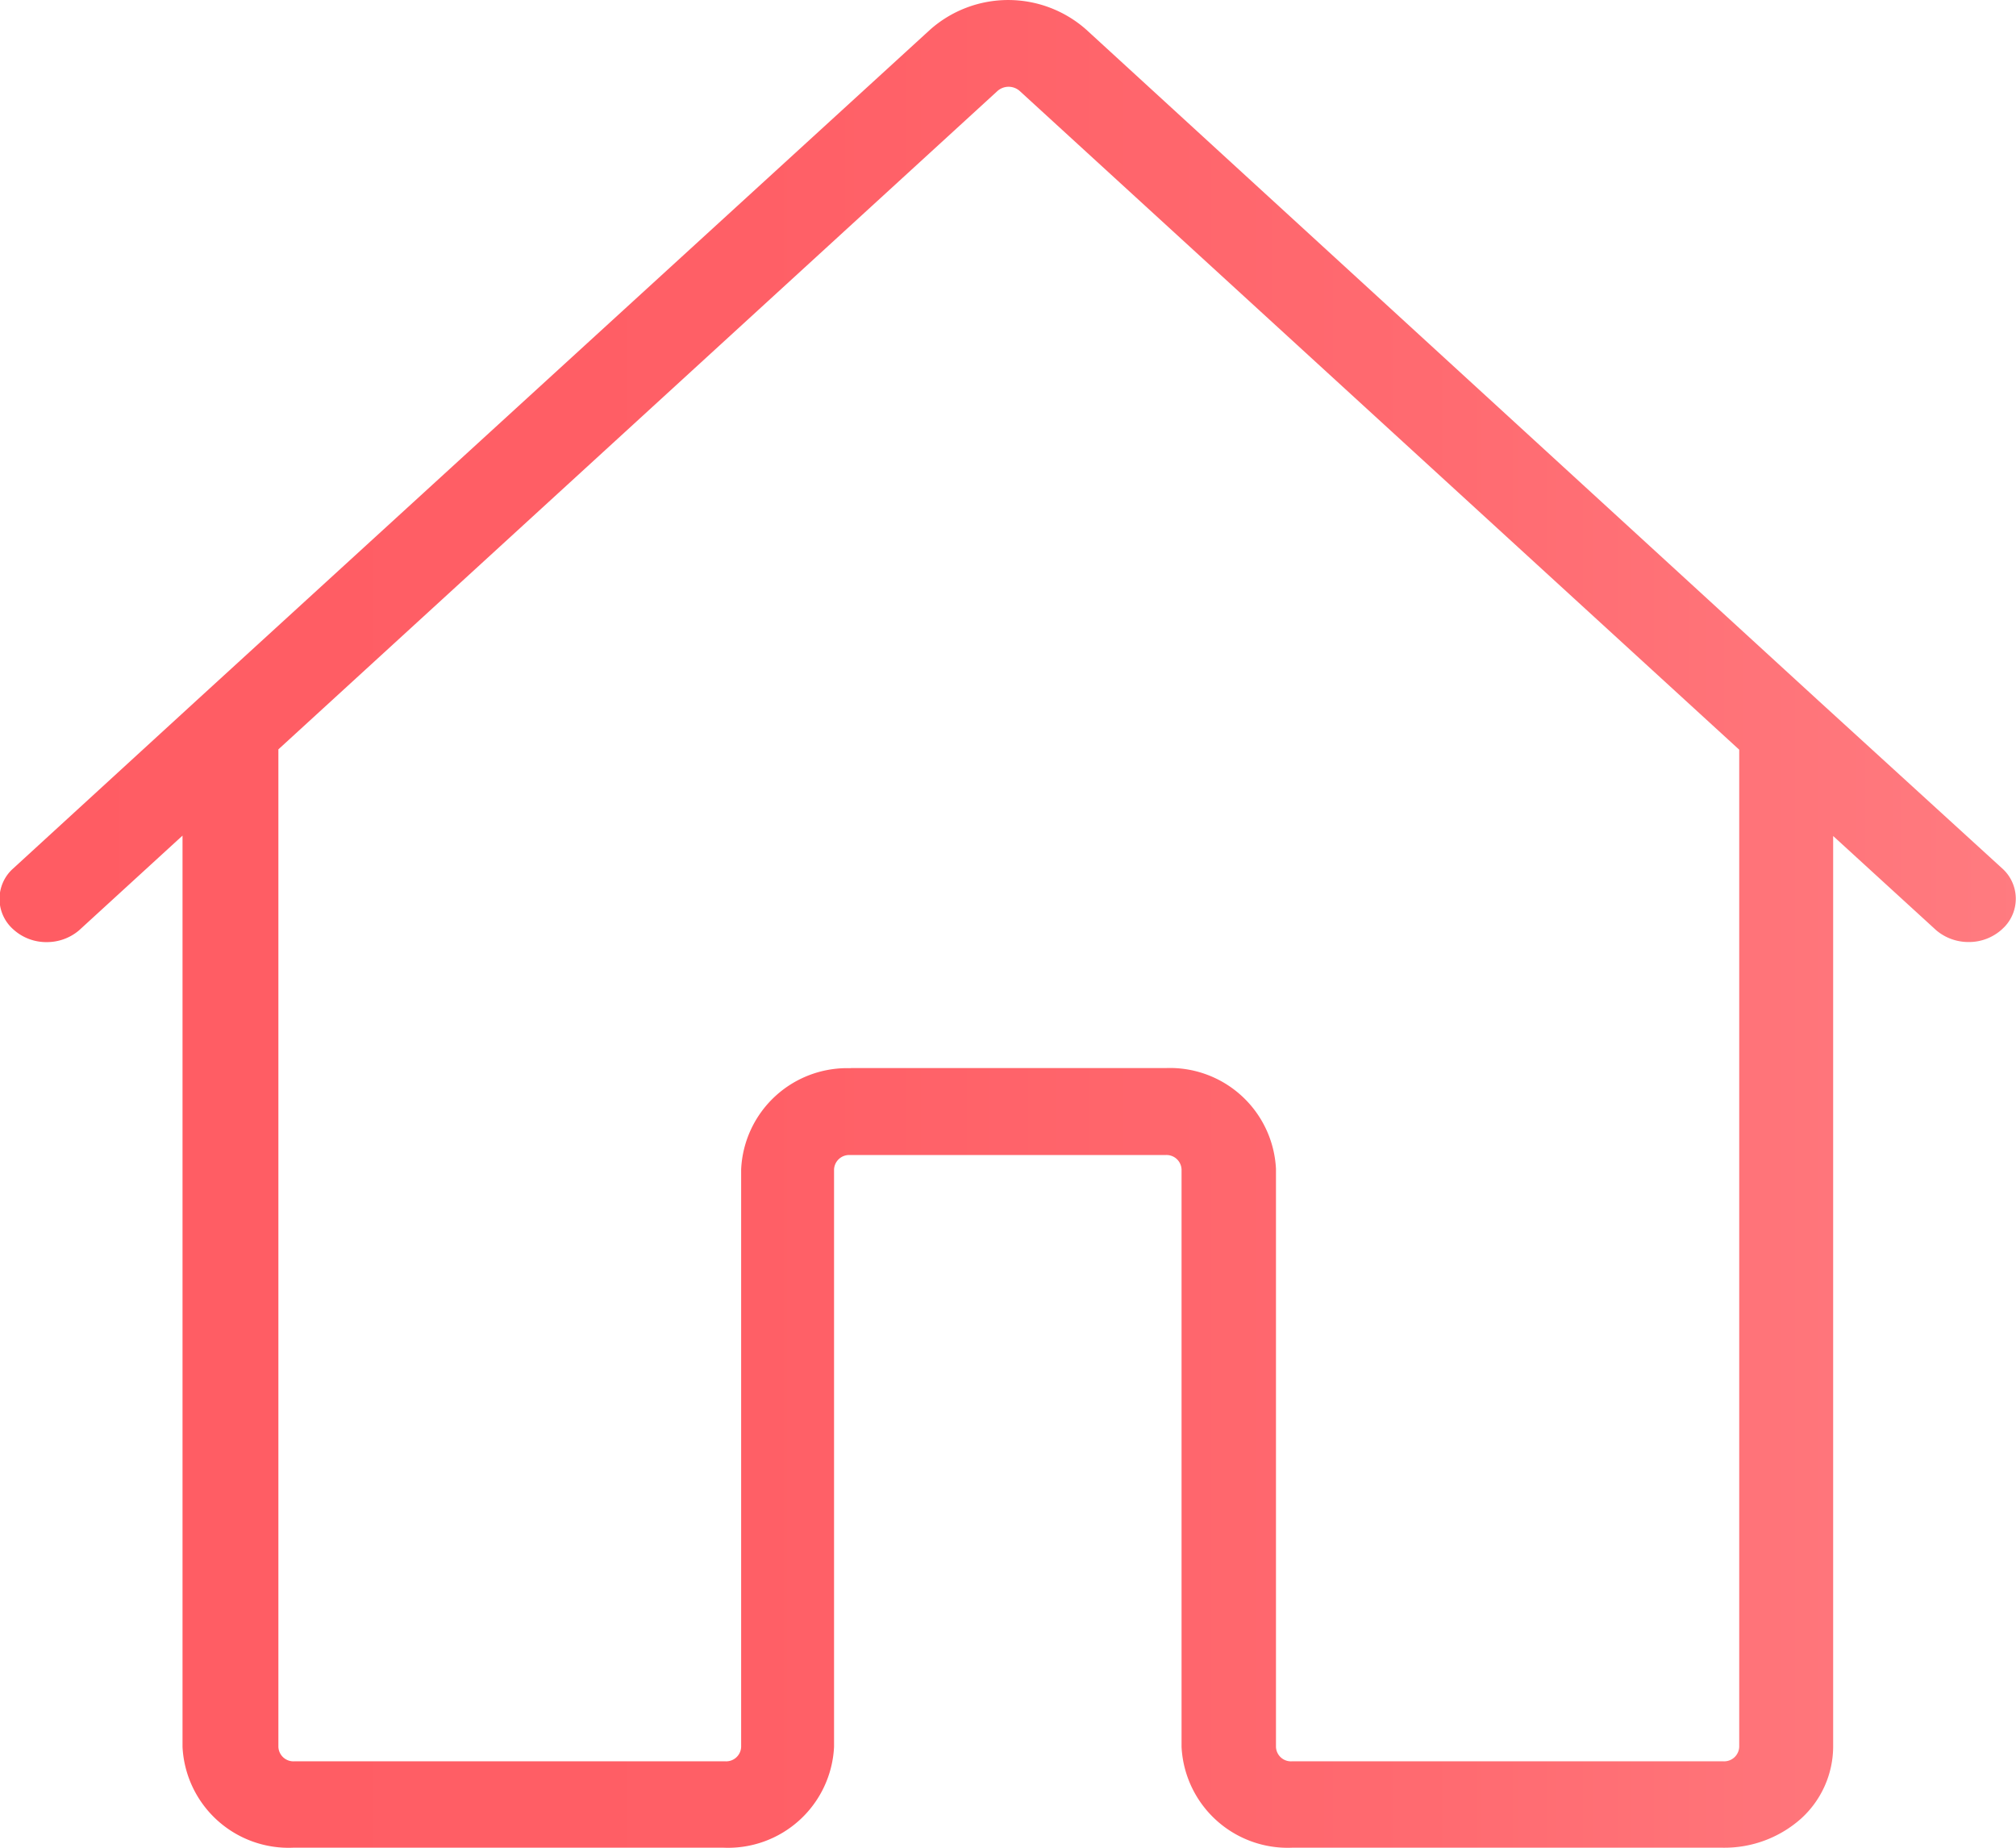 <svg xmlns="http://www.w3.org/2000/svg" xmlns:xlink="http://www.w3.org/1999/xlink" width="25.172" height="23.075" viewBox="0 0 25.172 23.075">
  <defs>
    <linearGradient id="linear-gradient" y1="0.5" x2="1" y2="0.5" gradientUnits="objectBoundingBox">
      <stop offset="0" stop-color="#ff5c63"/>
      <stop offset="0.375" stop-color="#ff5f66"/>
      <stop offset="0.705" stop-color="#ff6a70"/>
      <stop offset="1" stop-color="#ff7b80"/>
    </linearGradient>
  </defs>
  <path id="Path_16" data-name="Path 16" d="M1733.343,577.685h-5.383a1.327,1.327,0,0,1-1.379-1.259v-7.211a.188.188,0,0,0-.2-.18h-3.939a.189.189,0,0,0-.2.18v7.211a1.325,1.325,0,0,1-1.378,1.259h-5.379a1.326,1.326,0,0,1-1.378-1.259v-11.38l-1.293,1.184a.62.62,0,0,1-.4.146.611.611,0,0,1-.42-.159.508.508,0,0,1-.046-.716c.01-.011.021-.023.032-.033l2.3-2.108,9.162-8.379a1.469,1.469,0,0,1,1.949,0l9.148,8.385,2.3,2.1a.508.508,0,0,1,.019.718l-.034.033a.613.613,0,0,1-.419.158.622.622,0,0,1-.4-.146l-1.288-1.178v11.378a1.22,1.22,0,0,1-.4.892A1.437,1.437,0,0,1,1733.343,577.685Zm-10.9-9.736h3.938a1.326,1.326,0,0,1,1.379,1.259v7.218a.187.187,0,0,0,.2.18h5.384a.188.188,0,0,0,.2-.18V563.973l-8.984-8.226a.209.209,0,0,0-.277,0l-8.979,8.222v12.457a.188.188,0,0,0,.2.18h5.378a.187.187,0,0,0,.2-.18v-7.211a1.325,1.325,0,0,1,1.378-1.264Z" transform="translate(-1711.828 -554.611)" fill="url(#linear-gradient)"/>
</svg>

